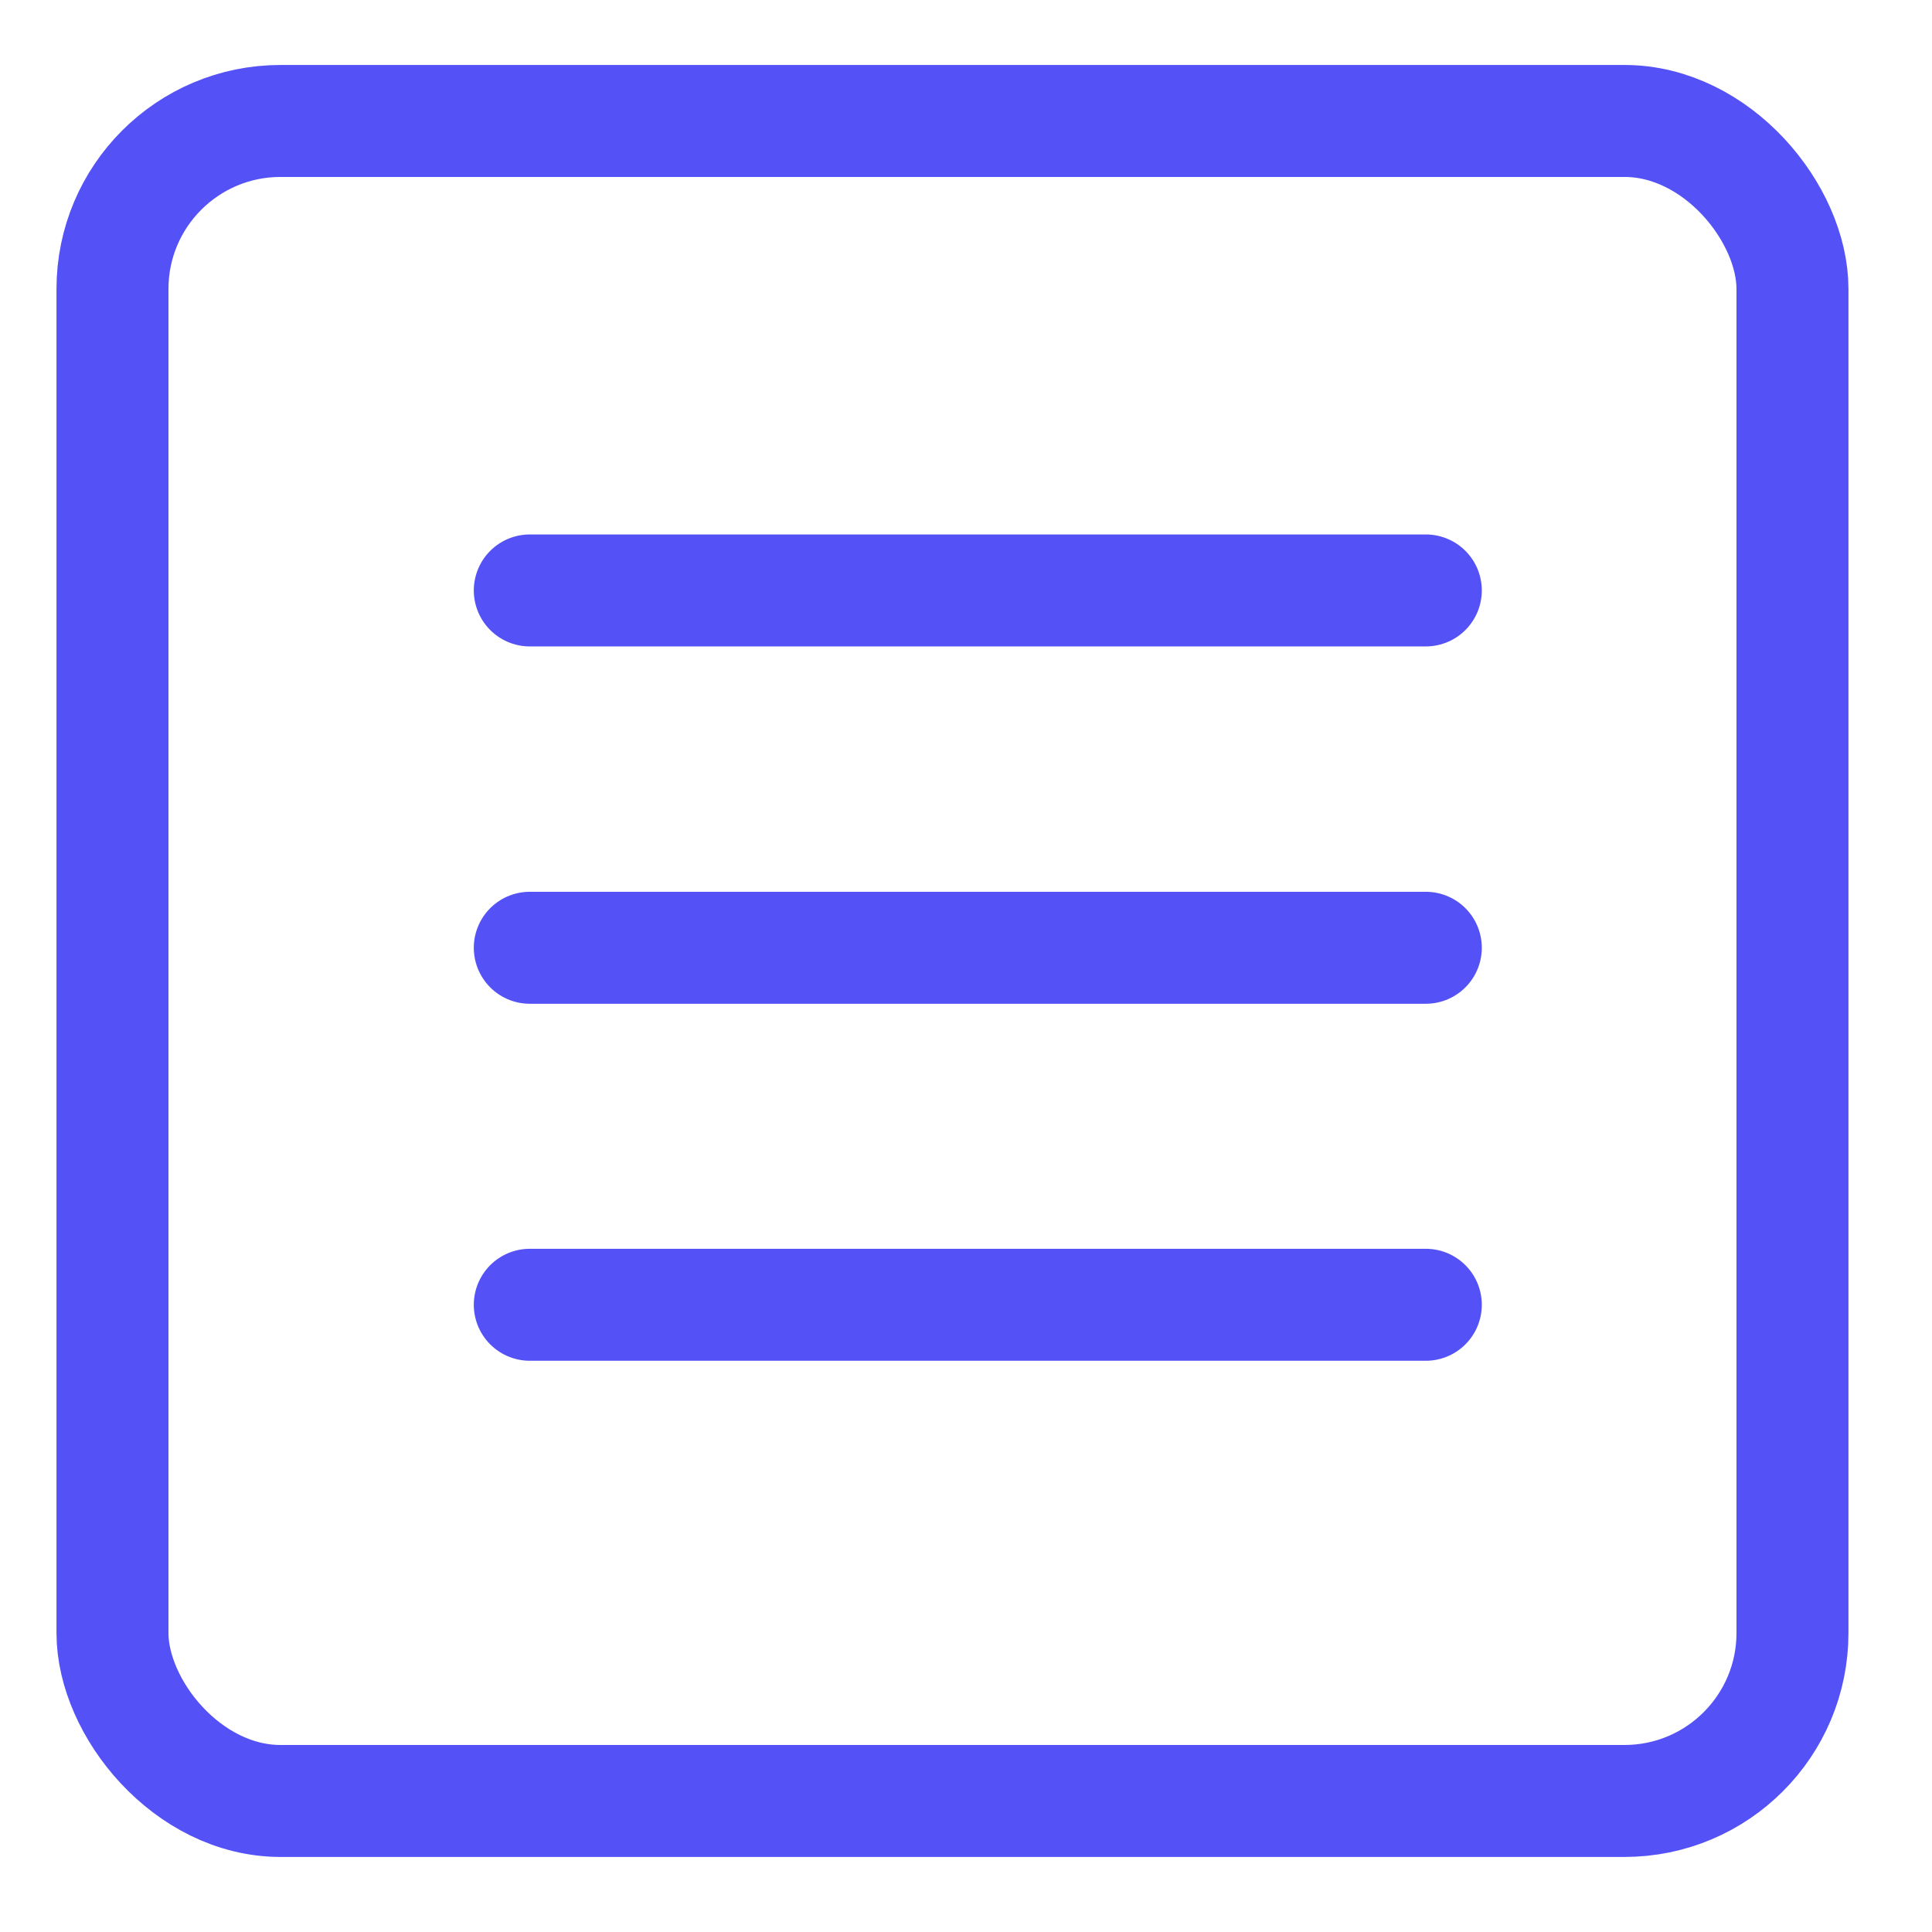 <svg width="23" height="23" viewBox="0 0 23 23" fill="none" xmlns="http://www.w3.org/2000/svg">
<rect x="1.339" y="1.44" width="20" height="20" rx="2" stroke="#5452F6" stroke-width="1.333"/>
<line x1="6.307" y1="7.029" x2="16.974" y2="7.029" stroke="#5452F6" stroke-width="1.333" stroke-linecap="round"/>
<line x1="6.307" y1="11.283" x2="16.974" y2="11.283" stroke="#5452F6" stroke-width="1.333" stroke-linecap="round"/>
<line x1="6.307" y1="15.533" x2="16.974" y2="15.533" stroke="#5452F6" stroke-width="1.333" stroke-linecap="round"/>
</svg>
